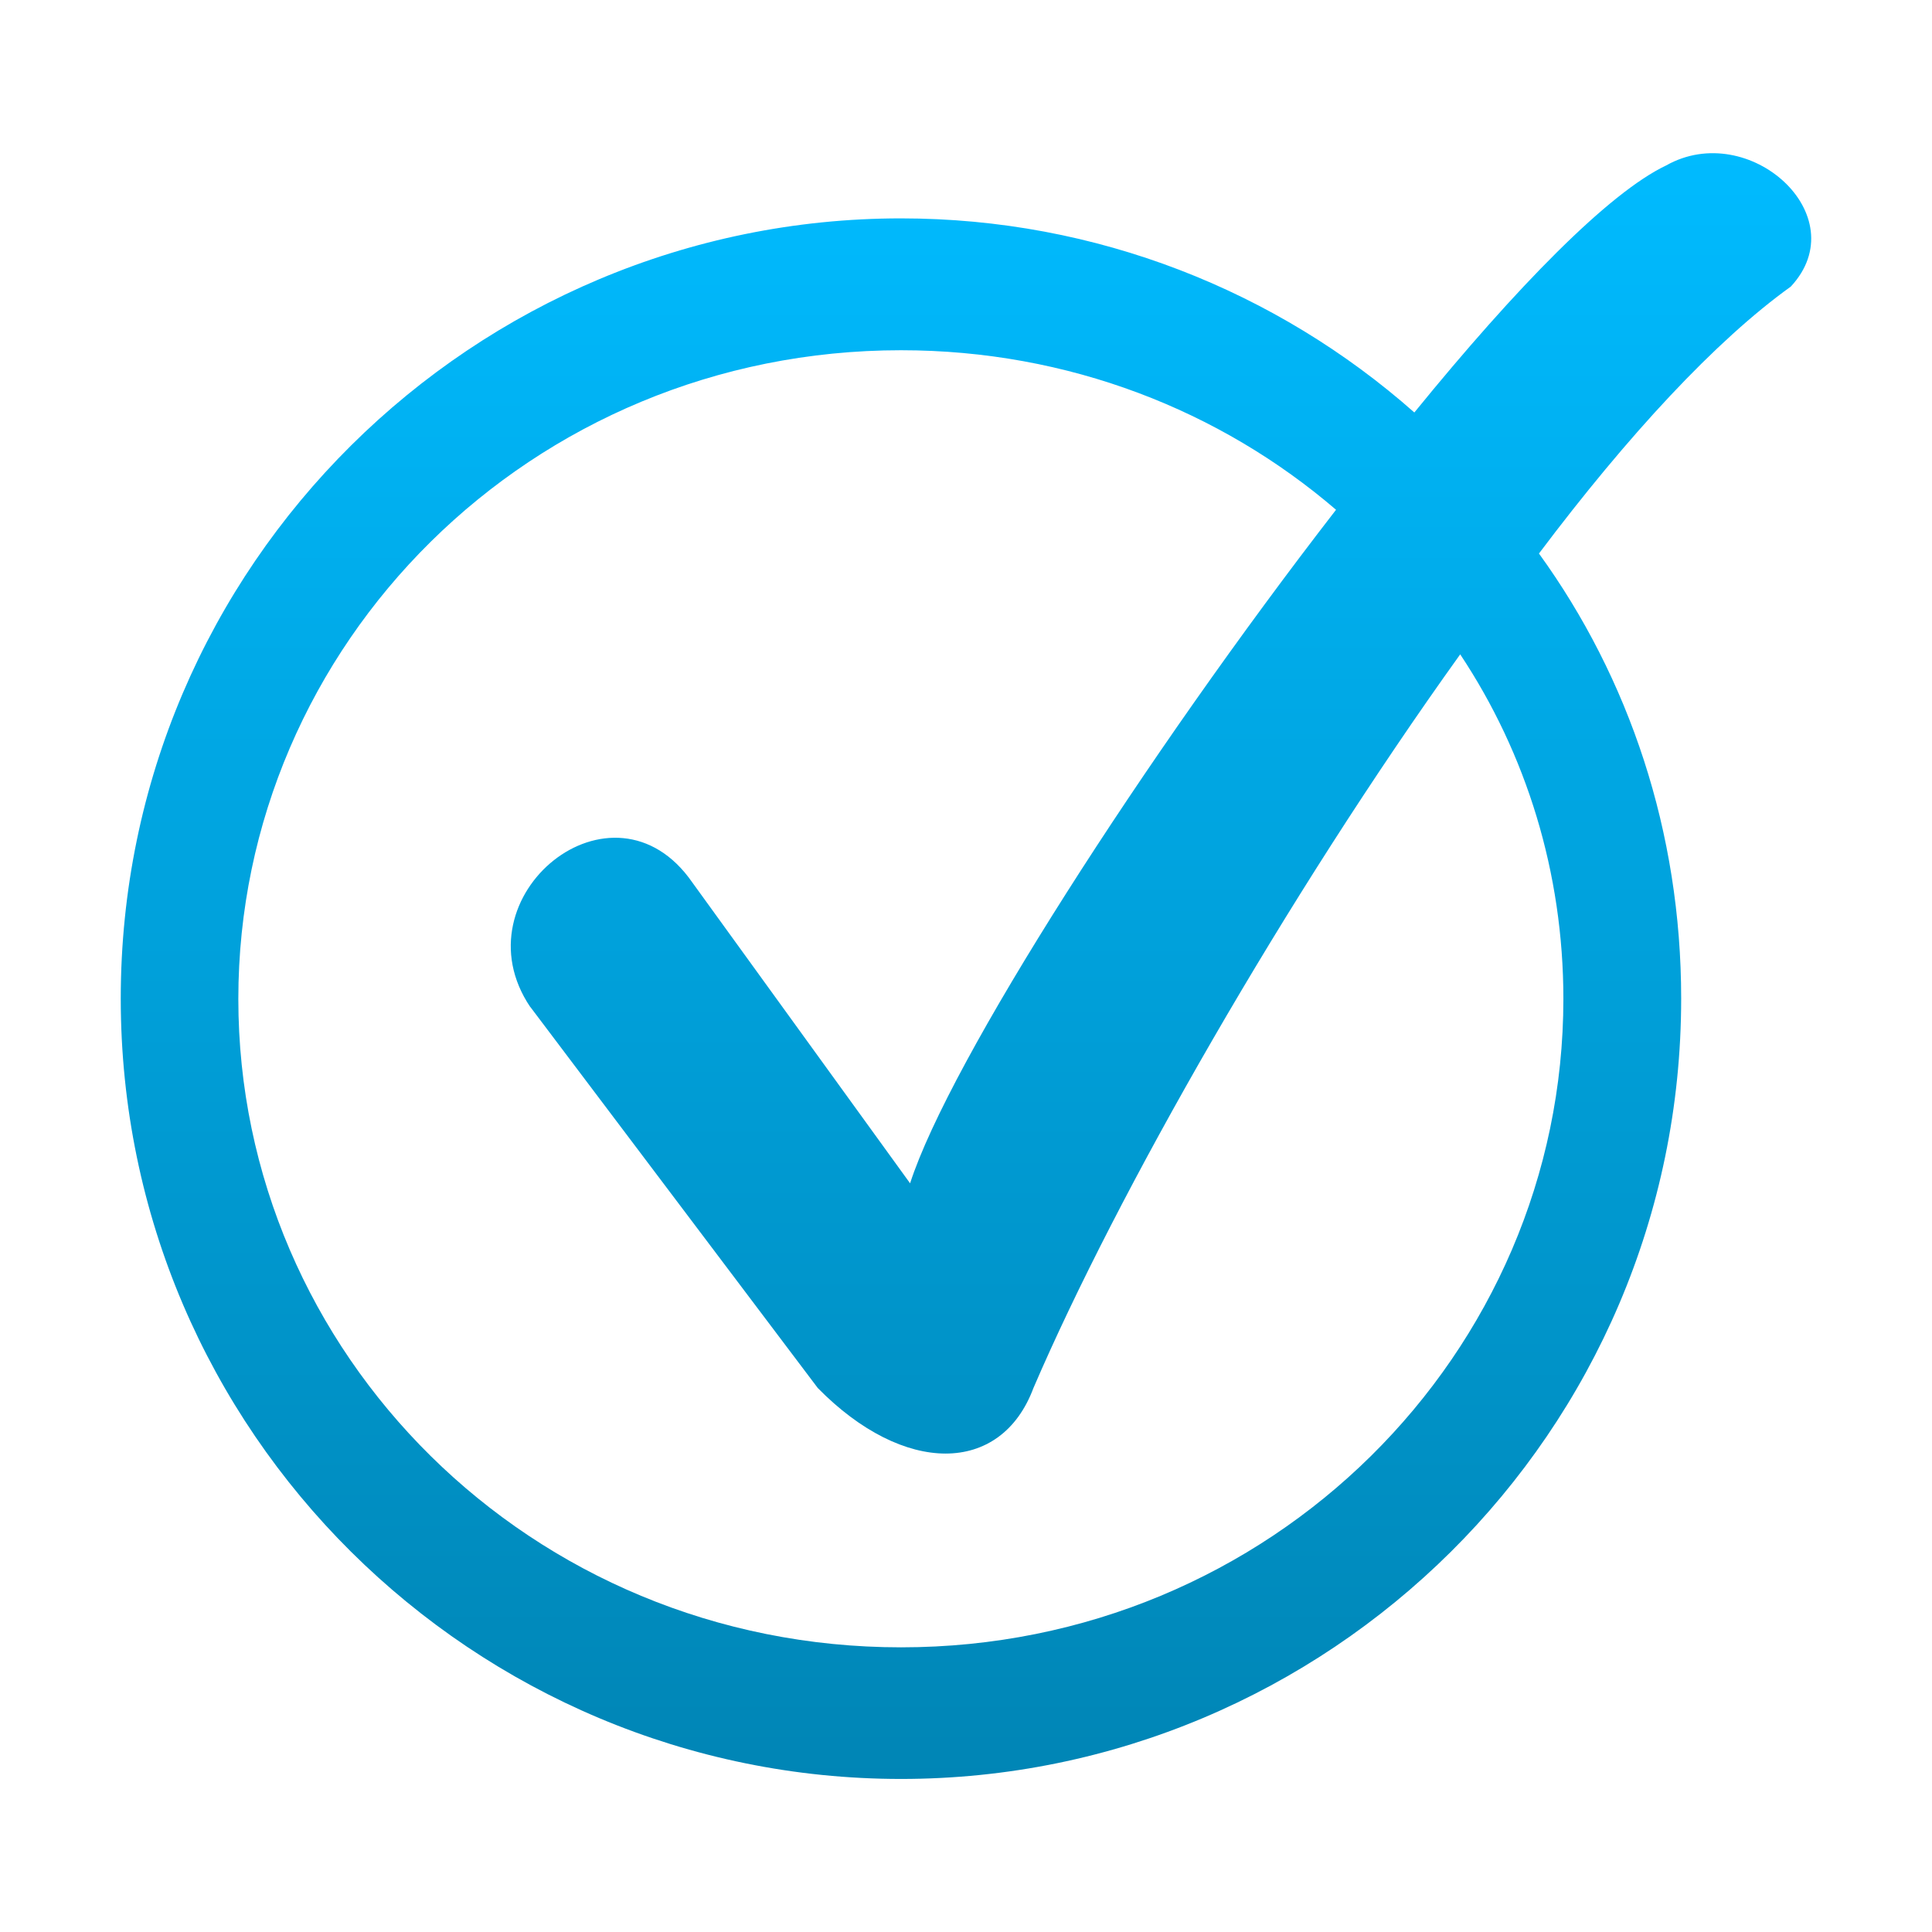 <svg xmlns="http://www.w3.org/2000/svg" xmlns:xlink="http://www.w3.org/1999/xlink" width="64" height="64" viewBox="0 0 64 64" version="1.1">
<defs>
<linearGradient id="linear0" gradientUnits="userSpaceOnUse" x1="0" y1="0" x2="0" y2="1" gradientTransform="matrix(56,0,0,53.855,4,5.074)">
<stop offset="0" style="stop-color:#00bbff;stop-opacity:1;"/>
<stop offset="1" style="stop-color:#0085b5;stop-opacity:1;"/>
</linearGradient>
</defs>
<g id="surface1">
<path style=" stroke:none;fill-rule:evenodd;fill:url(#linear0);" d="M 50.98 18.336 C 53.969 22.465 55.691 27.555 55.691 33.078 C 55.691 47.477 43.965 58.93 29.848 58.93 C 15.727 58.93 4 47.477 4 33.078 C 4 18.684 15.727 7.234 29.848 7.234 C 36.328 7.234 42.305 9.645 46.852 13.664 C 50.238 9.504 53.293 6.383 55.195 5.48 C 57.938 3.934 61.504 7.145 59.324 9.492 C 56.832 11.285 53.945 14.395 50.98 18.336 Z M 44.258 16.887 C 40.43 13.602 35.402 11.602 29.848 11.602 C 17.578 11.602 7.895 21.352 7.895 33.09 C 7.895 44.828 17.57 54.57 29.848 54.57 C 42.109 54.57 51.789 44.824 51.789 33.09 C 51.789 28.902 50.559 24.969 48.371 21.676 C 42.586 29.742 37.008 39.527 34.234 45.98 C 33.152 48.875 29.934 48.875 27.09 45.98 L 17.57 33.359 L 17.566 33.359 C 15.098 29.699 20.312 25.438 22.938 29.238 L 30.148 39.199 C 31.449 35.164 37.934 25.055 44.258 16.887 Z M 44.258 16.887 "/>
</g>
</svg>

